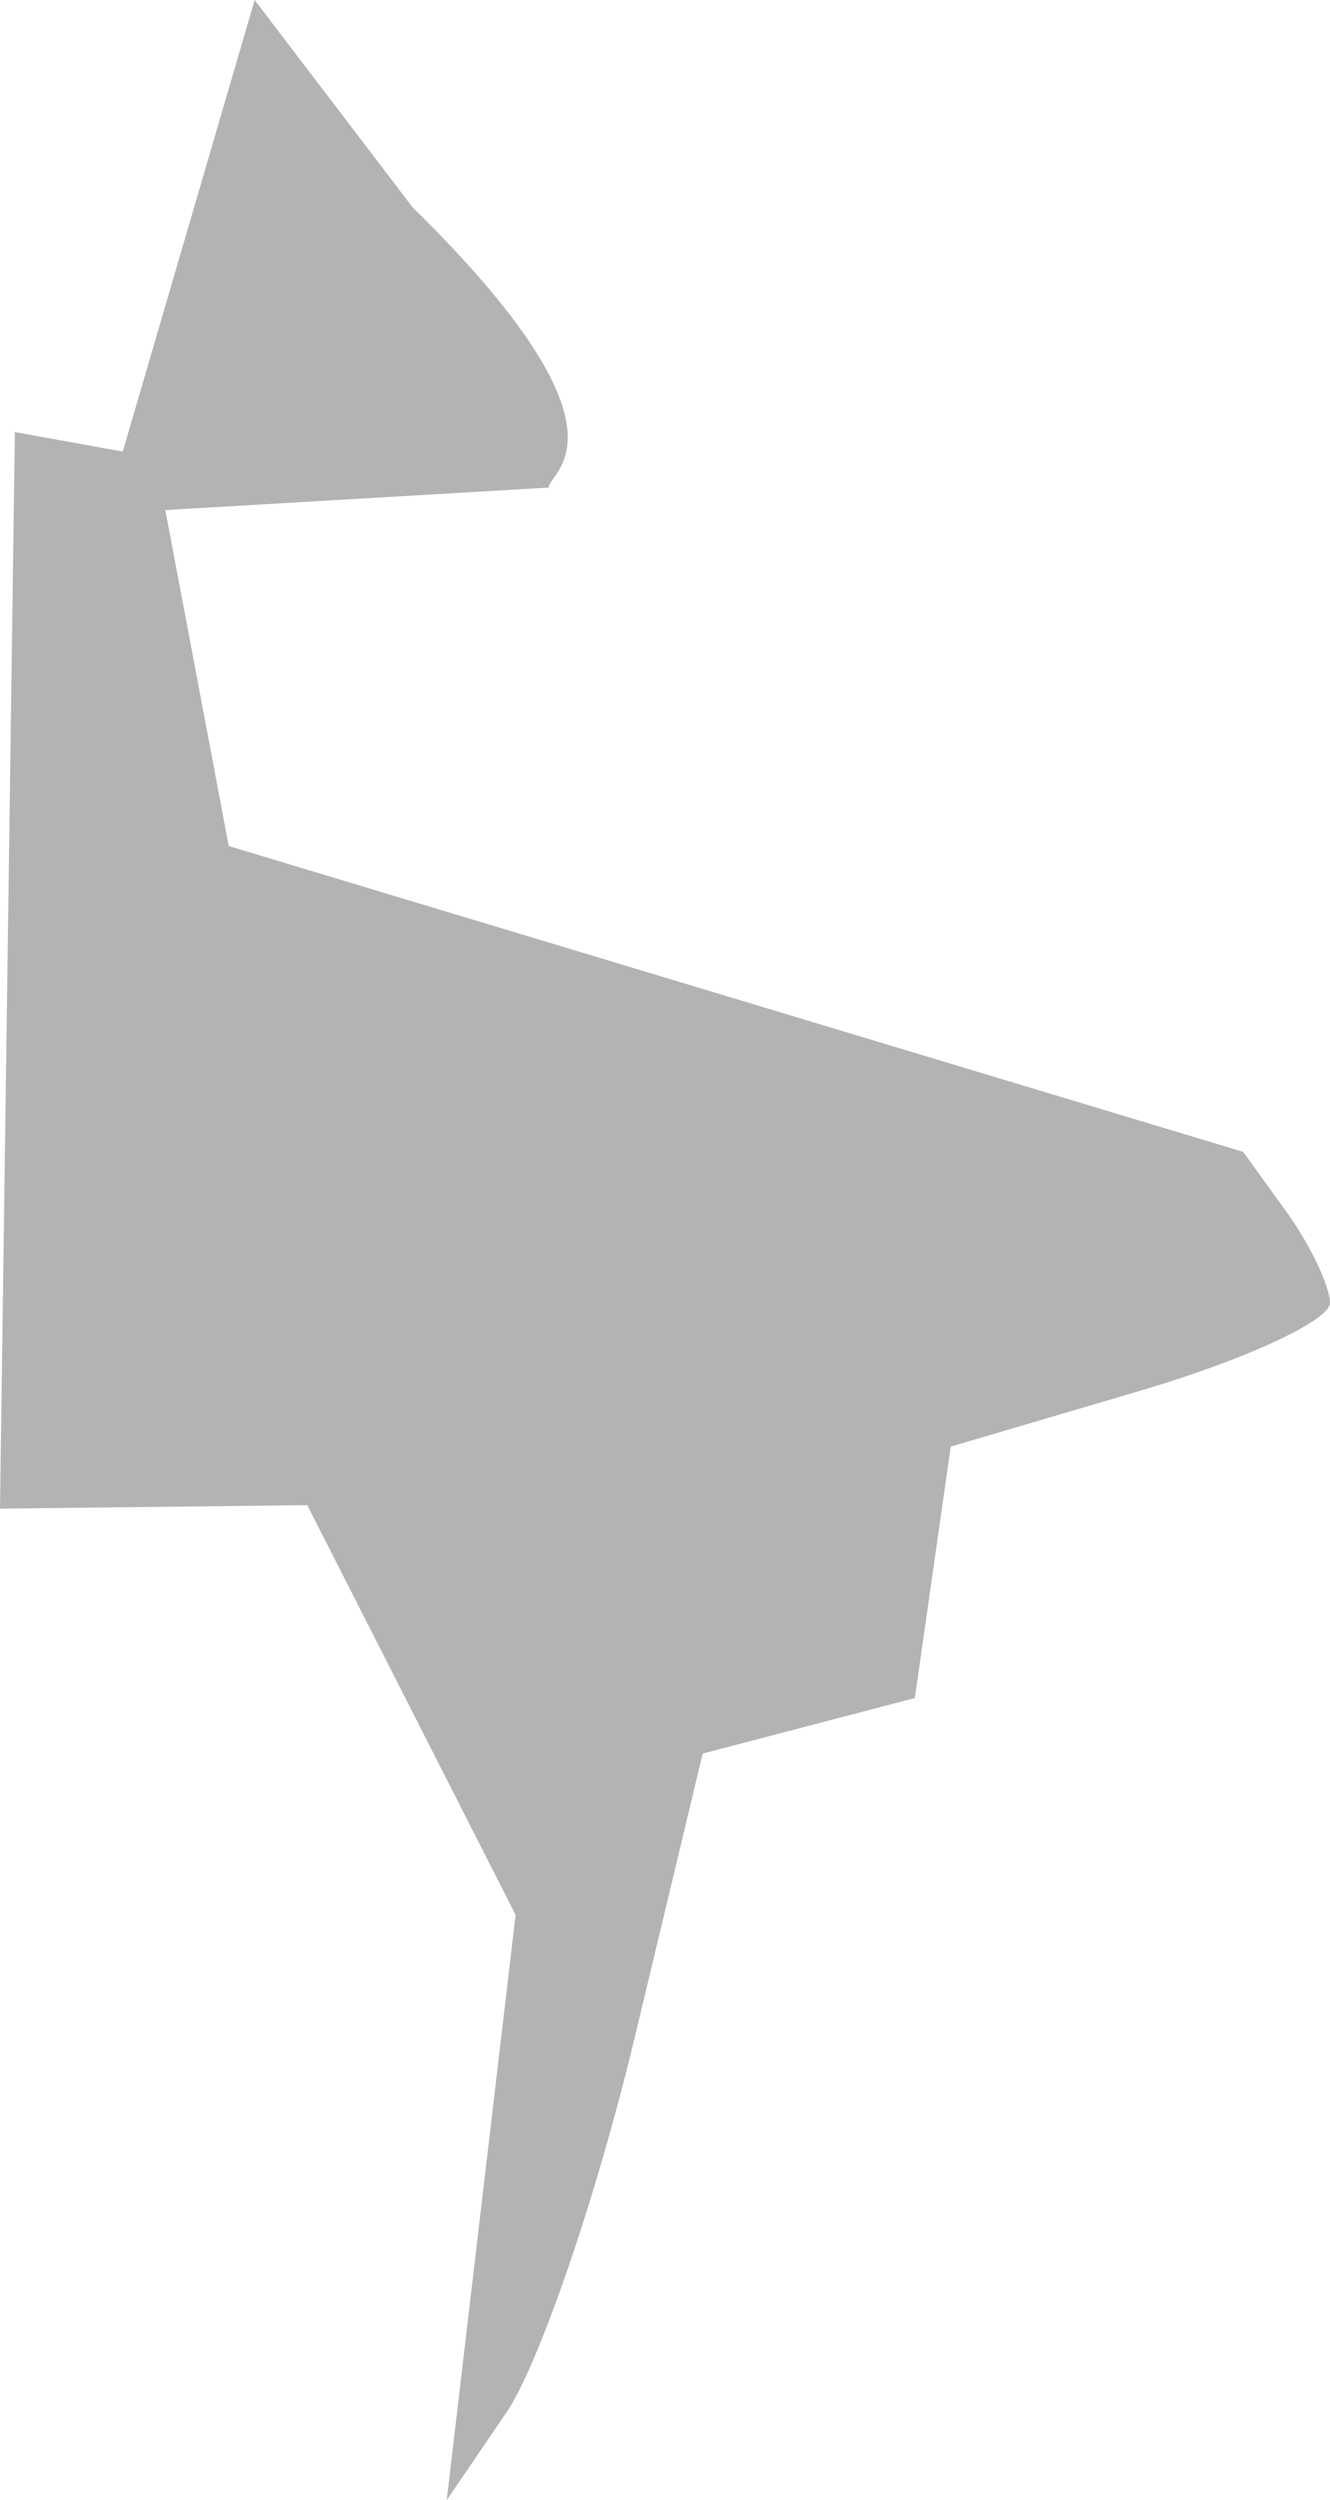 <?xml version="1.0" encoding="UTF-8" standalone="no"?>
<svg
   xmlns:dc="http://purl.org/dc/elements/1.1/"
   xmlns:cc="http://creativecommons.org/ns#"
   xmlns:rdf="http://www.w3.org/1999/02/22-rdf-syntax-ns#"
   xmlns:svg="http://www.w3.org/2000/svg"
   xmlns="http://www.w3.org/2000/svg"
   xmlns:sodipodi="http://sodipodi.sourceforge.net/DTD/sodipodi-0.dtd"
   xmlns:inkscape="http://www.inkscape.org/namespaces/inkscape"
   version="1.0"
   width="12.895"
   height="24.224"
   id="svg2"
   sodipodi:docname="CA_53.svg"
   inkscape:version="0.92.2 5c3e80d, 2017-08-06">
  <defs
     id="defs390" />
  <sodipodi:namedview
     pagecolor="#ffffff"
     bordercolor="#666666"
     borderopacity="1"
     objecttolerance="10"
     gridtolerance="10"
     guidetolerance="10"
     inkscape:pageopacity="0"
     inkscape:pageshadow="2"
     inkscape:window-width="640"
     inkscape:window-height="480"
     id="namedview388"
     showgrid="false"
     inkscape:zoom="0.12542268"
     inkscape:cx="1027.1672"
     inkscape:cy="287.08367"
     inkscape:window-x="0"
     inkscape:window-y="0"
     inkscape:window-maximized="0"
     inkscape:current-layer="svg2" />
  <path
     d="M 4.907,23.378 4.331,24.224 4.999,18.553 2.979,14.583 0,14.617 0.144,4.186 1.19,4.375 2.469,2e-4 4,2.008 C 6.232,4.199 5.32,4.567 5.32,4.724 l -3.717,0.218 0.615,3.255 9.835,2.963 0.417,0.577 c 0.229,0.317 0.421,0.716 0.425,0.885 0.005,0.17 -0.821,0.552 -1.834,0.851 L 9.218,14.016 8.87,16.452 6.813,16.99 6.149,19.761 c -0.366,1.524 -0.924,3.152 -1.241,3.617 z"
     style="fill:#b3b3b3"
     id="CA_53"
     inkscape:connector-curvature="0" />
</svg>
